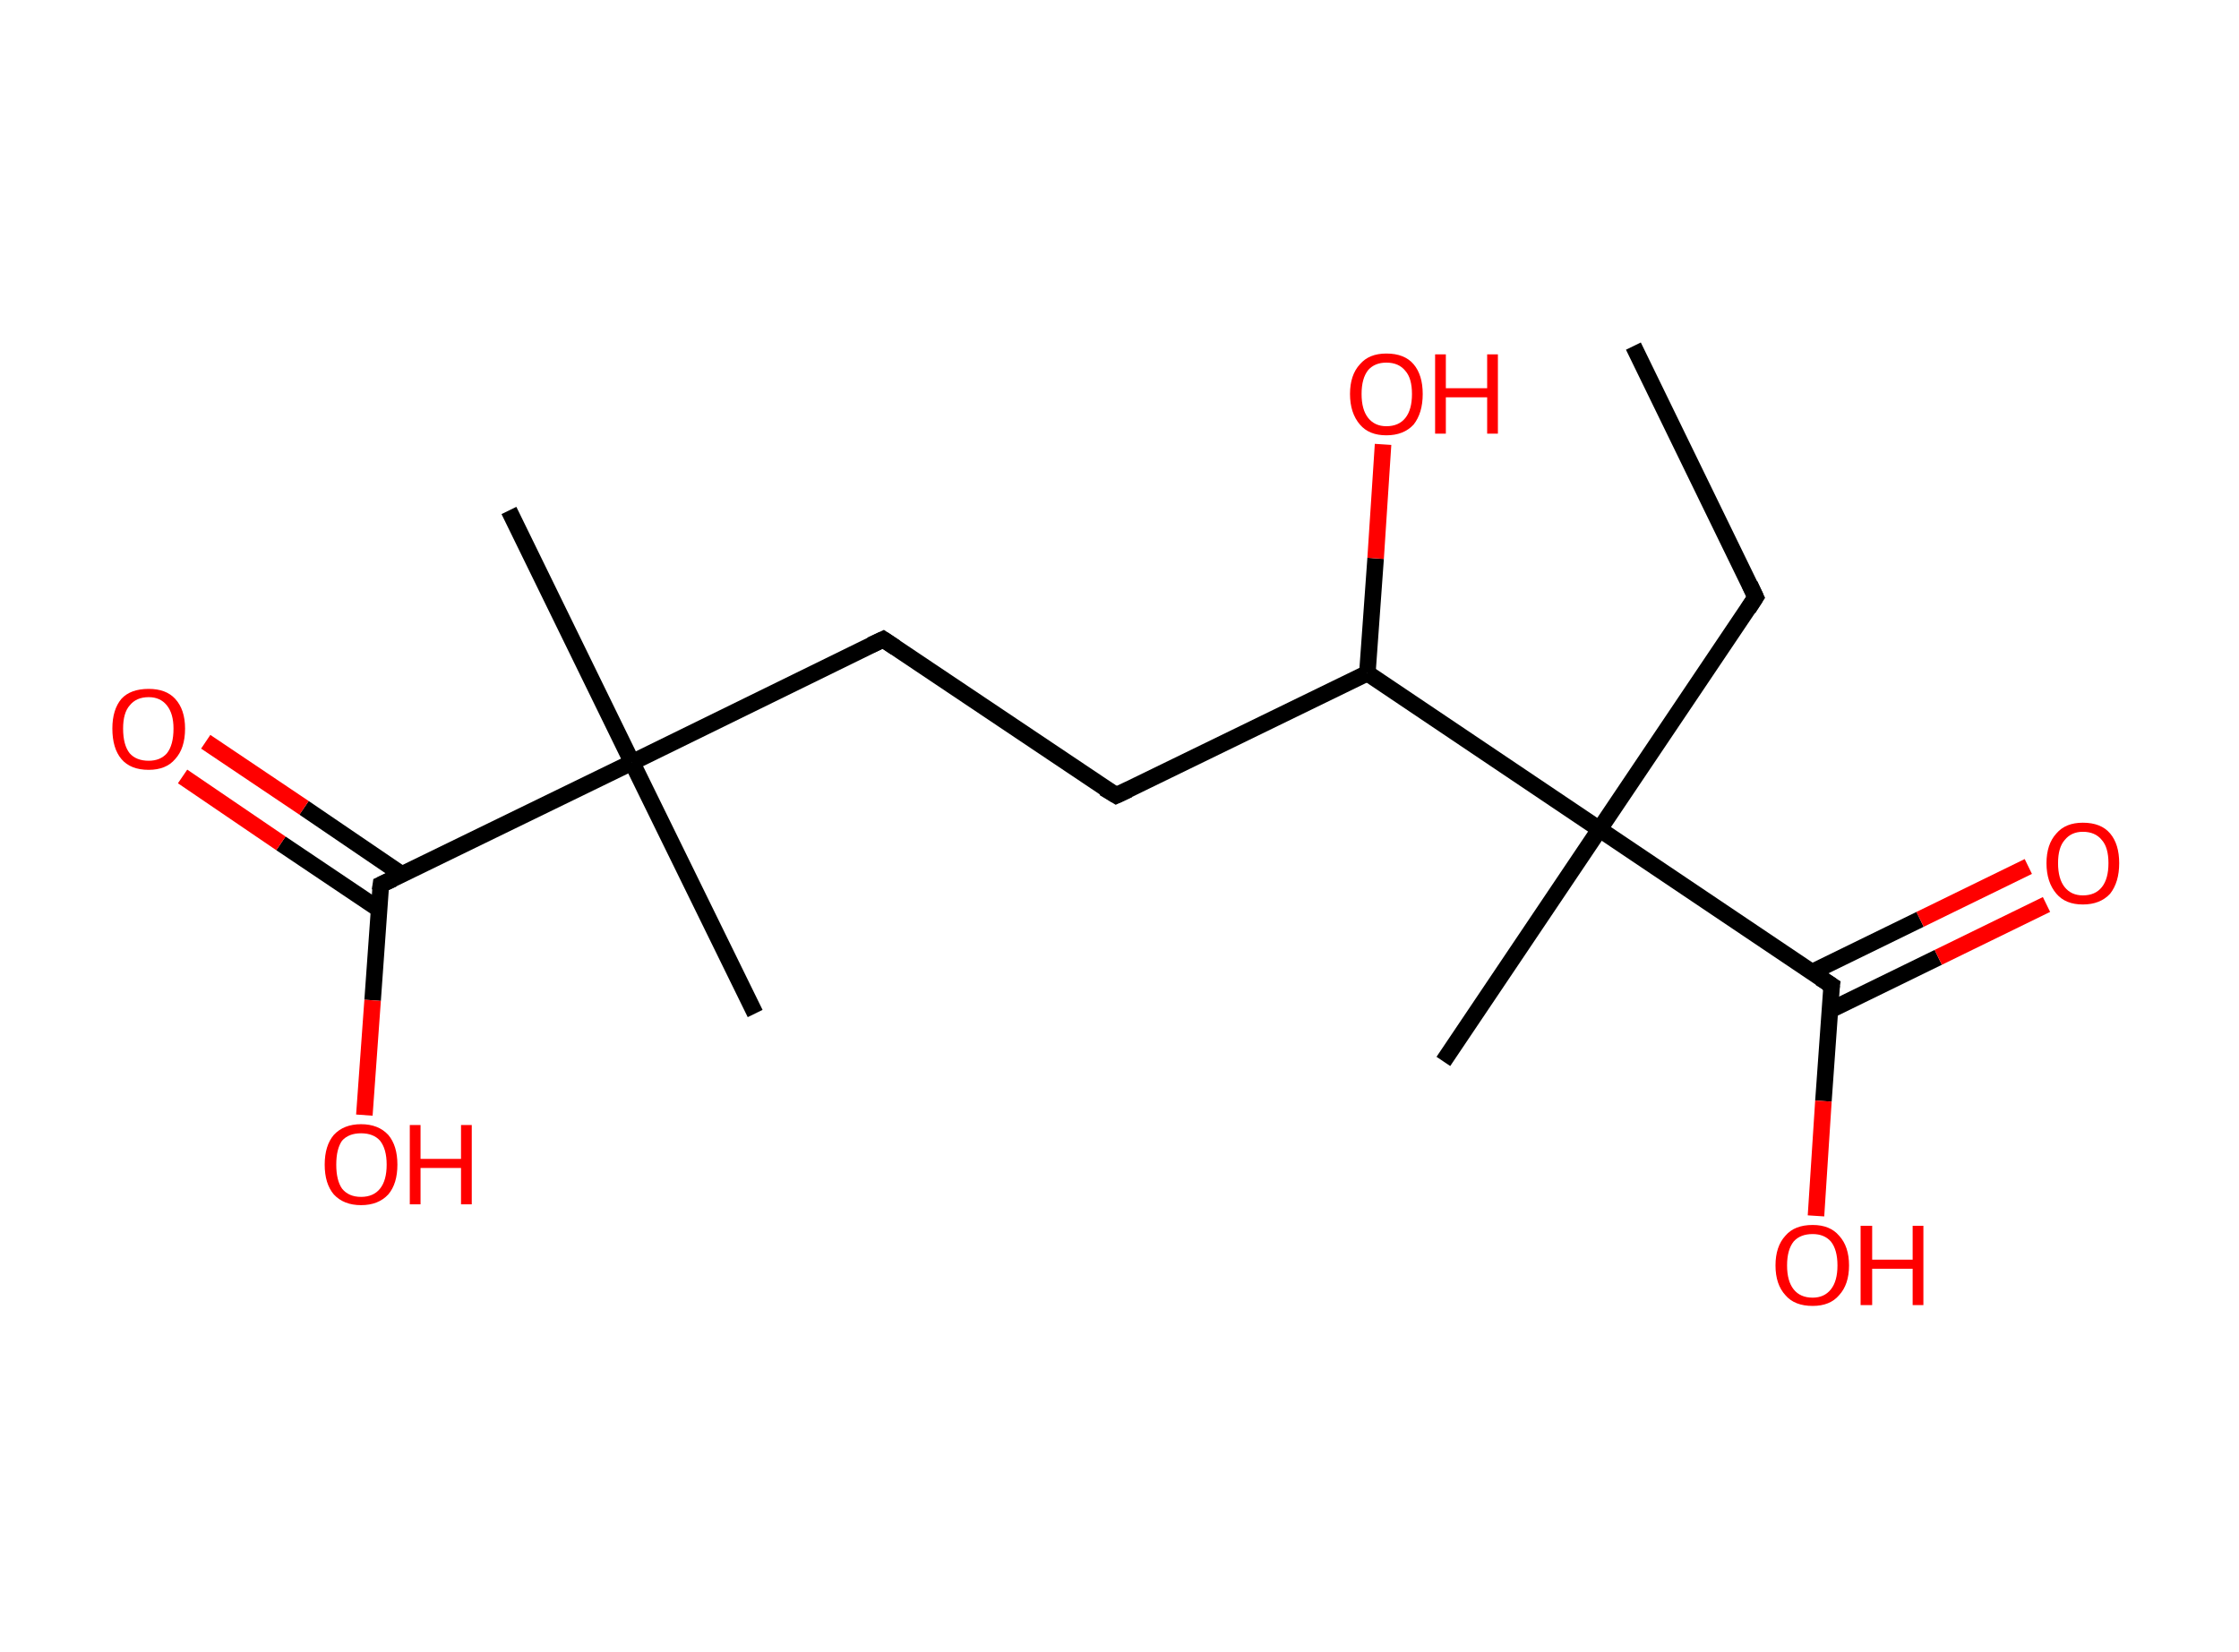 <?xml version='1.0' encoding='ASCII' standalone='yes'?>
<svg xmlns="http://www.w3.org/2000/svg" xmlns:rdkit="http://www.rdkit.org/xml" xmlns:xlink="http://www.w3.org/1999/xlink" version="1.1" baseProfile="full" xml:space="preserve" width="271px" height="200px" viewBox="0 0 271 200">
<!-- END OF HEADER -->
<rect style="opacity:1.0;fill:#FFFFFF;stroke:none" width="271.0" height="200.0" x="0.0" y="0.0"> </rect>
<path class="bond-0 atom-0 atom-1" d="M 197.7,41.9 L 212.5,72.3" style="fill:none;fill-rule:evenodd;stroke:#000000;stroke-width:2.0px;stroke-linecap:butt;stroke-linejoin:miter;stroke-opacity:1"/>
<path class="bond-1 atom-1 atom-2" d="M 212.5,72.3 L 193.6,100.4" style="fill:none;fill-rule:evenodd;stroke:#000000;stroke-width:2.0px;stroke-linecap:butt;stroke-linejoin:miter;stroke-opacity:1"/>
<path class="bond-2 atom-2 atom-3" d="M 193.6,100.4 L 174.7,128.5" style="fill:none;fill-rule:evenodd;stroke:#000000;stroke-width:2.0px;stroke-linecap:butt;stroke-linejoin:miter;stroke-opacity:1"/>
<path class="bond-3 atom-2 atom-4" d="M 193.6,100.4 L 221.7,119.3" style="fill:none;fill-rule:evenodd;stroke:#000000;stroke-width:2.0px;stroke-linecap:butt;stroke-linejoin:miter;stroke-opacity:1"/>
<path class="bond-4 atom-4 atom-5" d="M 221.5,122.3 L 234.6,115.9" style="fill:none;fill-rule:evenodd;stroke:#000000;stroke-width:2.0px;stroke-linecap:butt;stroke-linejoin:miter;stroke-opacity:1"/>
<path class="bond-4 atom-4 atom-5" d="M 234.6,115.9 L 247.7,109.5" style="fill:none;fill-rule:evenodd;stroke:#FF0000;stroke-width:2.0px;stroke-linecap:butt;stroke-linejoin:miter;stroke-opacity:1"/>
<path class="bond-4 atom-4 atom-5" d="M 219.3,117.7 L 232.4,111.3" style="fill:none;fill-rule:evenodd;stroke:#000000;stroke-width:2.0px;stroke-linecap:butt;stroke-linejoin:miter;stroke-opacity:1"/>
<path class="bond-4 atom-4 atom-5" d="M 232.4,111.3 L 245.5,104.9" style="fill:none;fill-rule:evenodd;stroke:#FF0000;stroke-width:2.0px;stroke-linecap:butt;stroke-linejoin:miter;stroke-opacity:1"/>
<path class="bond-5 atom-4 atom-6" d="M 221.7,119.3 L 220.7,133.3" style="fill:none;fill-rule:evenodd;stroke:#000000;stroke-width:2.0px;stroke-linecap:butt;stroke-linejoin:miter;stroke-opacity:1"/>
<path class="bond-5 atom-4 atom-6" d="M 220.7,133.3 L 219.8,147.2" style="fill:none;fill-rule:evenodd;stroke:#FF0000;stroke-width:2.0px;stroke-linecap:butt;stroke-linejoin:miter;stroke-opacity:1"/>
<path class="bond-6 atom-2 atom-7" d="M 193.6,100.4 L 165.5,81.5" style="fill:none;fill-rule:evenodd;stroke:#000000;stroke-width:2.0px;stroke-linecap:butt;stroke-linejoin:miter;stroke-opacity:1"/>
<path class="bond-7 atom-7 atom-8" d="M 165.5,81.5 L 166.5,67.6" style="fill:none;fill-rule:evenodd;stroke:#000000;stroke-width:2.0px;stroke-linecap:butt;stroke-linejoin:miter;stroke-opacity:1"/>
<path class="bond-7 atom-7 atom-8" d="M 166.5,67.6 L 167.4,53.8" style="fill:none;fill-rule:evenodd;stroke:#FF0000;stroke-width:2.0px;stroke-linecap:butt;stroke-linejoin:miter;stroke-opacity:1"/>
<path class="bond-8 atom-7 atom-9" d="M 165.5,81.5 L 135.1,96.3" style="fill:none;fill-rule:evenodd;stroke:#000000;stroke-width:2.0px;stroke-linecap:butt;stroke-linejoin:miter;stroke-opacity:1"/>
<path class="bond-9 atom-9 atom-10" d="M 135.1,96.3 L 106.9,77.4" style="fill:none;fill-rule:evenodd;stroke:#000000;stroke-width:2.0px;stroke-linecap:butt;stroke-linejoin:miter;stroke-opacity:1"/>
<path class="bond-10 atom-10 atom-11" d="M 106.9,77.4 L 76.5,92.3" style="fill:none;fill-rule:evenodd;stroke:#000000;stroke-width:2.0px;stroke-linecap:butt;stroke-linejoin:miter;stroke-opacity:1"/>
<path class="bond-11 atom-11 atom-12" d="M 76.5,92.3 L 91.4,122.7" style="fill:none;fill-rule:evenodd;stroke:#000000;stroke-width:2.0px;stroke-linecap:butt;stroke-linejoin:miter;stroke-opacity:1"/>
<path class="bond-12 atom-11 atom-13" d="M 76.5,92.3 L 61.6,61.8" style="fill:none;fill-rule:evenodd;stroke:#000000;stroke-width:2.0px;stroke-linecap:butt;stroke-linejoin:miter;stroke-opacity:1"/>
<path class="bond-13 atom-11 atom-14" d="M 76.5,92.3 L 46.1,107.1" style="fill:none;fill-rule:evenodd;stroke:#000000;stroke-width:2.0px;stroke-linecap:butt;stroke-linejoin:miter;stroke-opacity:1"/>
<path class="bond-14 atom-14 atom-15" d="M 48.7,105.9 L 36.8,97.8" style="fill:none;fill-rule:evenodd;stroke:#000000;stroke-width:2.0px;stroke-linecap:butt;stroke-linejoin:miter;stroke-opacity:1"/>
<path class="bond-14 atom-14 atom-15" d="M 36.8,97.8 L 24.9,89.8" style="fill:none;fill-rule:evenodd;stroke:#FF0000;stroke-width:2.0px;stroke-linecap:butt;stroke-linejoin:miter;stroke-opacity:1"/>
<path class="bond-14 atom-14 atom-15" d="M 45.9,110.1 L 34.0,102.1" style="fill:none;fill-rule:evenodd;stroke:#000000;stroke-width:2.0px;stroke-linecap:butt;stroke-linejoin:miter;stroke-opacity:1"/>
<path class="bond-14 atom-14 atom-15" d="M 34.0,102.1 L 22.1,94.0" style="fill:none;fill-rule:evenodd;stroke:#FF0000;stroke-width:2.0px;stroke-linecap:butt;stroke-linejoin:miter;stroke-opacity:1"/>
<path class="bond-15 atom-14 atom-16" d="M 46.1,107.1 L 45.1,121.1" style="fill:none;fill-rule:evenodd;stroke:#000000;stroke-width:2.0px;stroke-linecap:butt;stroke-linejoin:miter;stroke-opacity:1"/>
<path class="bond-15 atom-14 atom-16" d="M 45.1,121.1 L 44.1,135.0" style="fill:none;fill-rule:evenodd;stroke:#FF0000;stroke-width:2.0px;stroke-linecap:butt;stroke-linejoin:miter;stroke-opacity:1"/>
<path d="M 211.8,70.8 L 212.5,72.3 L 211.6,73.7" style="fill:none;stroke:#000000;stroke-width:2.0px;stroke-linecap:butt;stroke-linejoin:miter;stroke-opacity:1;"/>
<path d="M 220.3,118.4 L 221.7,119.3 L 221.6,120.0" style="fill:none;stroke:#000000;stroke-width:2.0px;stroke-linecap:butt;stroke-linejoin:miter;stroke-opacity:1;"/>
<path d="M 136.6,95.6 L 135.1,96.3 L 133.6,95.4" style="fill:none;stroke:#000000;stroke-width:2.0px;stroke-linecap:butt;stroke-linejoin:miter;stroke-opacity:1;"/>
<path d="M 108.4,78.4 L 106.9,77.4 L 105.4,78.1" style="fill:none;stroke:#000000;stroke-width:2.0px;stroke-linecap:butt;stroke-linejoin:miter;stroke-opacity:1;"/>
<path d="M 47.6,106.4 L 46.1,107.1 L 46.0,107.8" style="fill:none;stroke:#000000;stroke-width:2.0px;stroke-linecap:butt;stroke-linejoin:miter;stroke-opacity:1;"/>
<path class="atom-5" d="M 247.7 104.5 Q 247.7 102.2, 248.9 100.9 Q 250.0 99.6, 252.1 99.6 Q 254.3 99.6, 255.4 100.9 Q 256.5 102.2, 256.5 104.5 Q 256.5 106.8, 255.4 108.2 Q 254.2 109.5, 252.1 109.5 Q 250.0 109.5, 248.9 108.2 Q 247.7 106.8, 247.7 104.5 M 252.1 108.4 Q 253.6 108.4, 254.4 107.4 Q 255.2 106.4, 255.2 104.5 Q 255.2 102.6, 254.4 101.7 Q 253.6 100.7, 252.1 100.7 Q 250.7 100.7, 249.9 101.7 Q 249.1 102.6, 249.1 104.5 Q 249.1 106.4, 249.9 107.4 Q 250.7 108.4, 252.1 108.4 " fill="#FF0000"/>
<path class="atom-6" d="M 214.9 153.2 Q 214.9 150.9, 216.1 149.6 Q 217.2 148.3, 219.4 148.3 Q 221.5 148.3, 222.6 149.6 Q 223.8 150.9, 223.8 153.2 Q 223.8 155.5, 222.6 156.8 Q 221.5 158.1, 219.4 158.1 Q 217.2 158.1, 216.1 156.8 Q 214.9 155.5, 214.9 153.2 M 219.4 157.1 Q 220.8 157.1, 221.6 156.1 Q 222.4 155.1, 222.4 153.2 Q 222.4 151.3, 221.6 150.3 Q 220.8 149.4, 219.4 149.4 Q 217.9 149.4, 217.1 150.3 Q 216.3 151.3, 216.3 153.2 Q 216.3 155.1, 217.1 156.1 Q 217.9 157.1, 219.4 157.1 " fill="#FF0000"/>
<path class="atom-6" d="M 225.2 148.4 L 226.6 148.4 L 226.6 152.5 L 231.5 152.5 L 231.5 148.4 L 232.8 148.4 L 232.8 158.0 L 231.5 158.0 L 231.5 153.6 L 226.6 153.6 L 226.6 158.0 L 225.2 158.0 L 225.2 148.4 " fill="#FF0000"/>
<path class="atom-8" d="M 163.4 47.7 Q 163.4 45.4, 164.6 44.1 Q 165.7 42.8, 167.8 42.8 Q 170.0 42.8, 171.1 44.1 Q 172.2 45.4, 172.2 47.7 Q 172.2 50.0, 171.1 51.4 Q 169.9 52.7, 167.8 52.7 Q 165.7 52.7, 164.6 51.4 Q 163.4 50.0, 163.4 47.7 M 167.8 51.6 Q 169.3 51.6, 170.1 50.6 Q 170.9 49.6, 170.9 47.7 Q 170.9 45.8, 170.1 44.9 Q 169.3 43.9, 167.8 43.9 Q 166.4 43.9, 165.6 44.8 Q 164.8 45.8, 164.8 47.7 Q 164.8 49.6, 165.6 50.6 Q 166.4 51.6, 167.8 51.6 " fill="#FF0000"/>
<path class="atom-8" d="M 173.7 42.9 L 175.0 42.9 L 175.0 47.0 L 180.0 47.0 L 180.0 42.9 L 181.3 42.9 L 181.3 52.5 L 180.0 52.5 L 180.0 48.1 L 175.0 48.1 L 175.0 52.5 L 173.7 52.5 L 173.7 42.9 " fill="#FF0000"/>
<path class="atom-15" d="M 13.6 88.2 Q 13.6 85.9, 14.7 84.6 Q 15.8 83.4, 18.0 83.4 Q 20.1 83.4, 21.2 84.6 Q 22.4 85.9, 22.4 88.2 Q 22.4 90.6, 21.2 91.9 Q 20.1 93.2, 18.0 93.2 Q 15.8 93.2, 14.7 91.9 Q 13.6 90.6, 13.6 88.2 M 18.0 92.1 Q 19.4 92.1, 20.2 91.2 Q 21.0 90.2, 21.0 88.2 Q 21.0 86.4, 20.2 85.4 Q 19.4 84.4, 18.0 84.4 Q 16.5 84.4, 15.7 85.4 Q 14.9 86.3, 14.9 88.2 Q 14.9 90.2, 15.7 91.2 Q 16.5 92.1, 18.0 92.1 " fill="#FF0000"/>
<path class="atom-16" d="M 39.3 141.0 Q 39.3 138.7, 40.4 137.4 Q 41.6 136.1, 43.7 136.1 Q 45.8 136.1, 47.0 137.4 Q 48.1 138.7, 48.1 141.0 Q 48.1 143.3, 47.0 144.6 Q 45.8 145.9, 43.7 145.9 Q 41.6 145.9, 40.4 144.6 Q 39.3 143.3, 39.3 141.0 M 43.7 144.9 Q 45.2 144.9, 46.0 143.9 Q 46.8 142.9, 46.8 141.0 Q 46.8 139.1, 46.0 138.1 Q 45.2 137.2, 43.7 137.2 Q 42.2 137.2, 41.4 138.1 Q 40.7 139.1, 40.7 141.0 Q 40.7 142.9, 41.4 143.9 Q 42.2 144.9, 43.7 144.9 " fill="#FF0000"/>
<path class="atom-16" d="M 49.6 136.2 L 50.9 136.2 L 50.9 140.3 L 55.8 140.3 L 55.8 136.2 L 57.1 136.2 L 57.1 145.8 L 55.8 145.8 L 55.8 141.4 L 50.9 141.4 L 50.9 145.8 L 49.6 145.8 L 49.6 136.2 " fill="#FF0000"/>
</svg>
